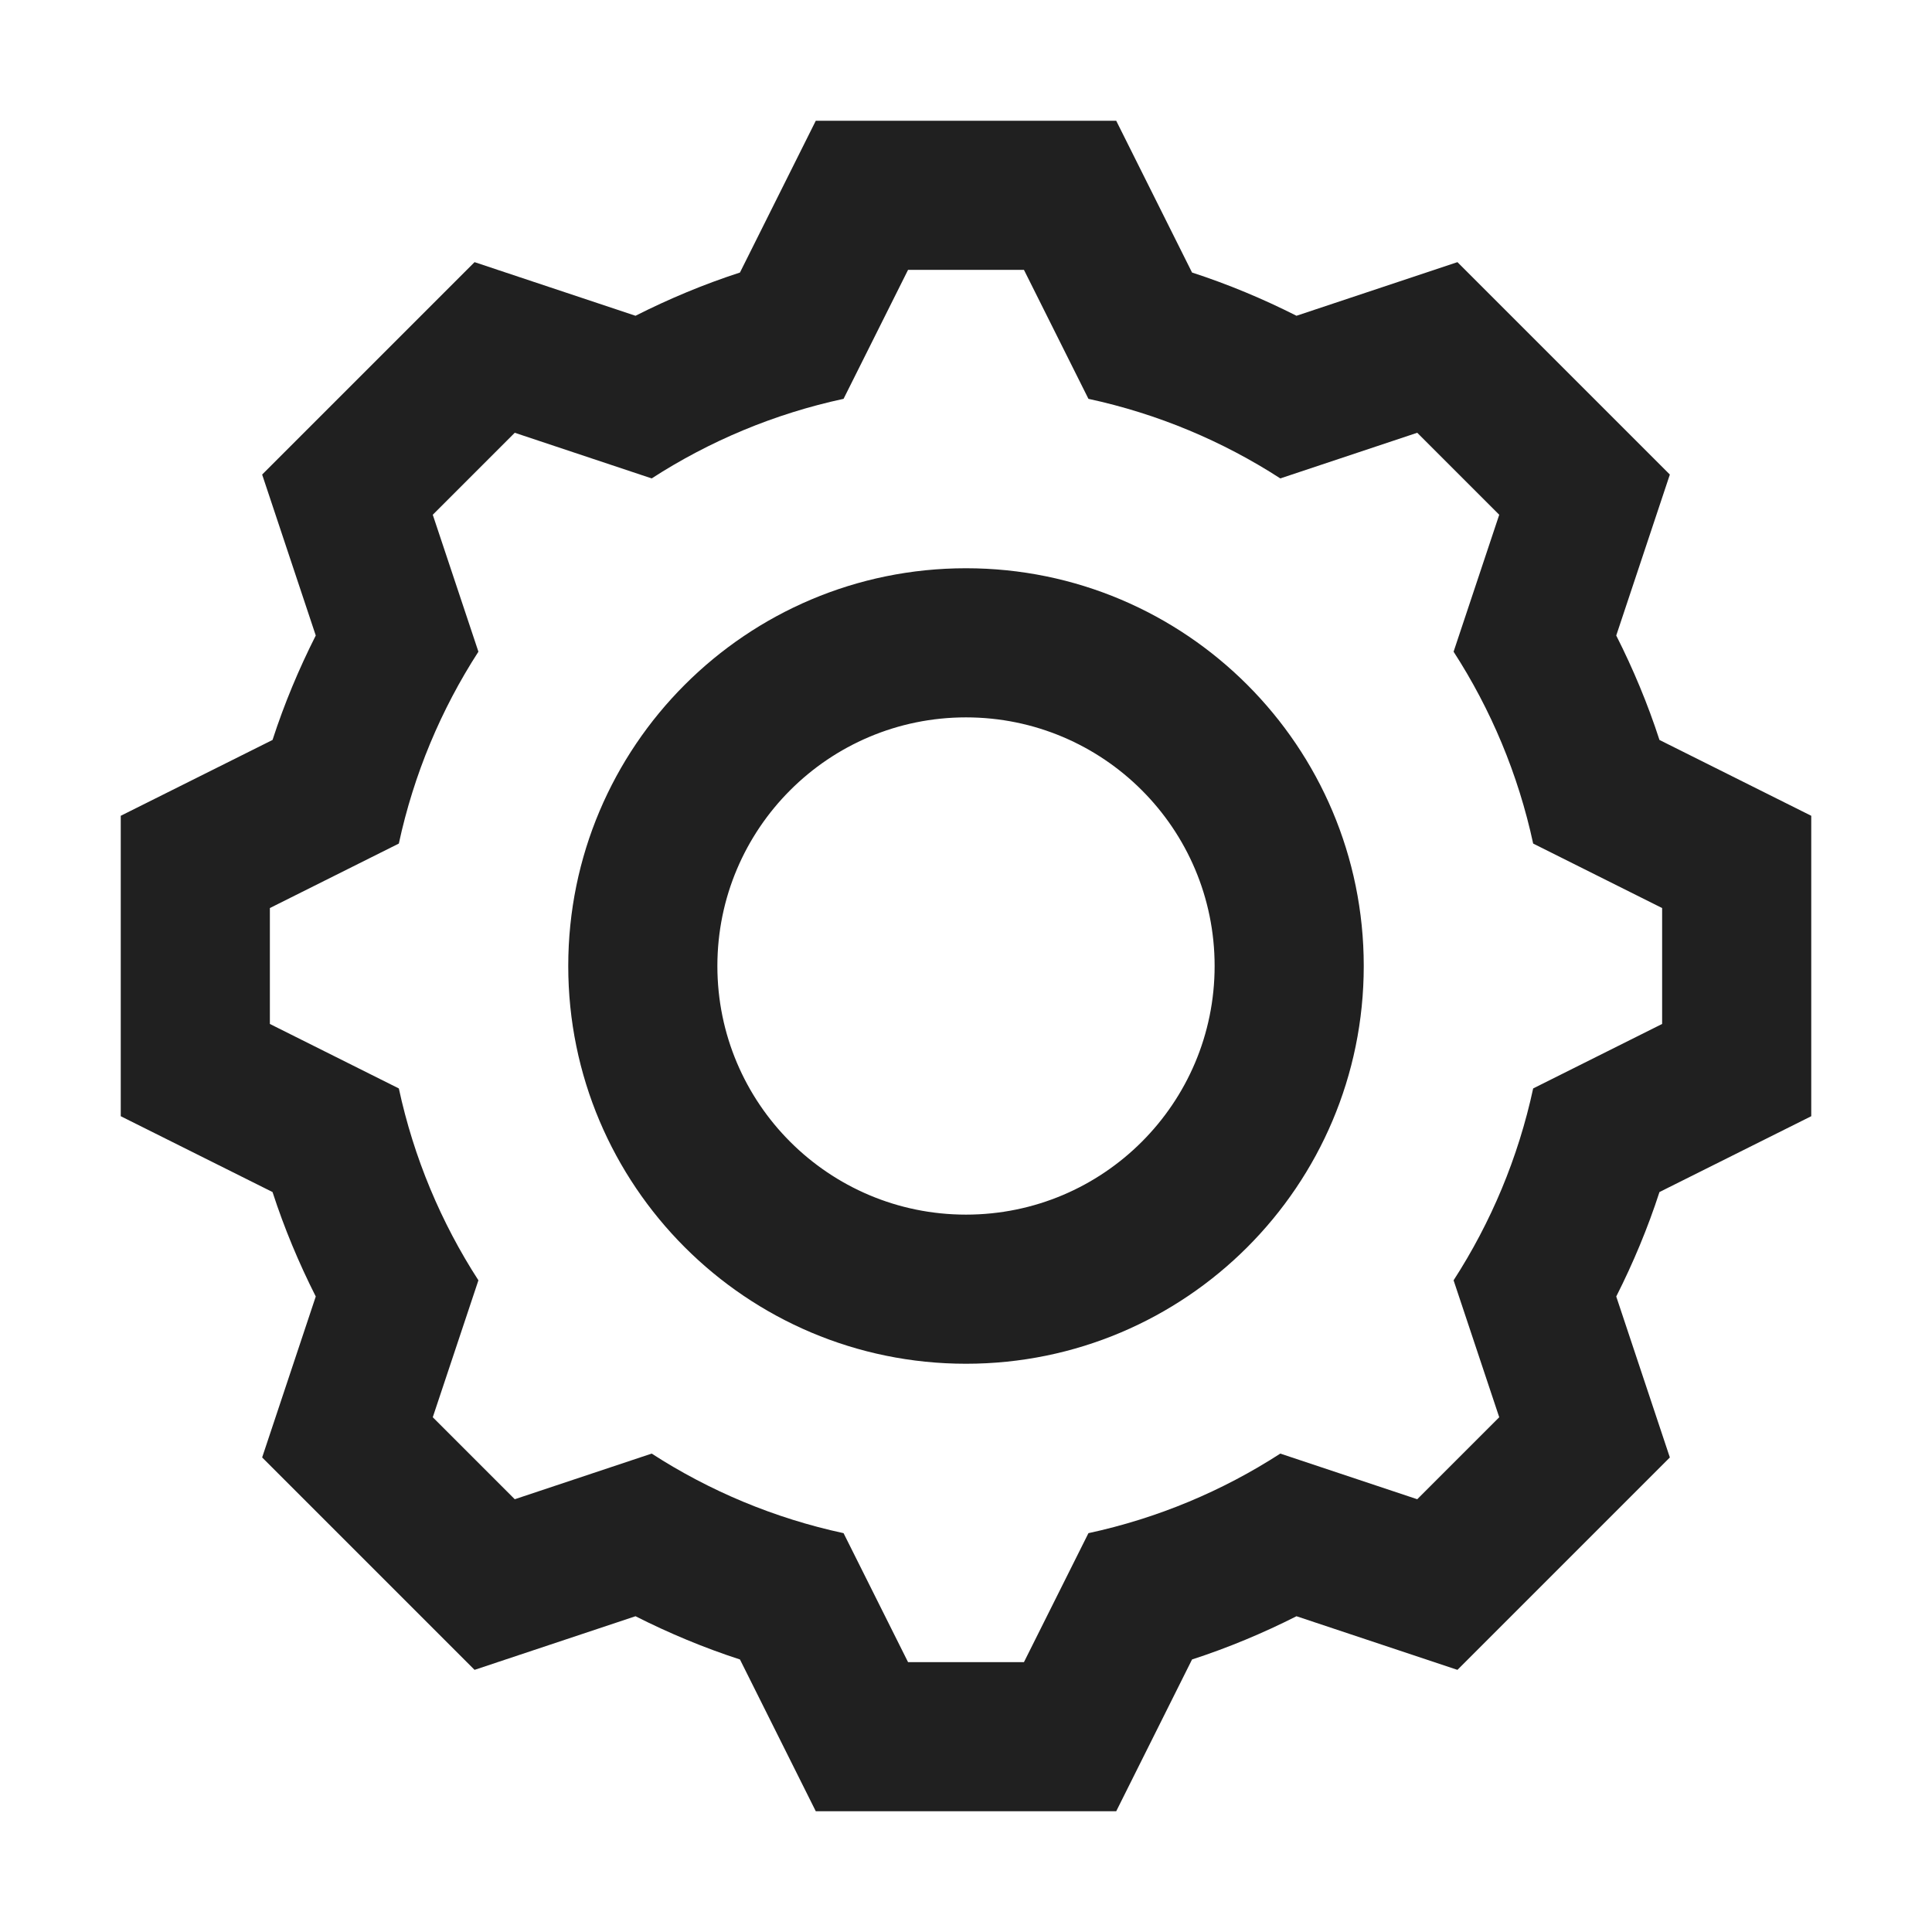<svg width="16" height="16" viewBox="0 0 16 16" fill="none" xmlns="http://www.w3.org/2000/svg">
<path fill-rule="evenodd" clip-rule="evenodd" d="M6.756 1H9.244L9.872 2.257C10.171 2.354 10.46 2.475 10.737 2.615L12.07 2.171L13.829 3.93L13.385 5.263C13.525 5.54 13.646 5.829 13.743 6.128L15 6.756V9.244L13.743 9.872C13.646 10.171 13.525 10.46 13.385 10.737L13.829 12.07L12.07 13.829L10.737 13.385C10.46 13.525 10.171 13.646 9.872 13.743L9.244 15H6.756L6.128 13.743C5.829 13.646 5.54 13.525 5.263 13.385L3.93 13.829L2.171 12.07L2.615 10.737C2.475 10.46 2.354 10.171 2.257 9.872L1 9.244V6.756L2.257 6.128C2.354 5.829 2.475 5.54 2.615 5.263L2.171 3.93L3.93 2.171L5.263 2.615C5.54 2.475 5.829 2.354 6.128 2.257L6.756 1ZM6.986 3.303C6.411 3.427 5.875 3.653 5.397 3.962L4.263 3.584L3.584 4.263L3.962 5.397C3.653 5.875 3.427 6.411 3.303 6.986L2.235 7.52V8.48L3.303 9.014C3.427 9.589 3.653 10.125 3.962 10.603L3.584 11.737L4.263 12.416L5.397 12.038C5.875 12.347 6.411 12.573 6.986 12.697L7.52 13.765H8.48L9.014 12.697C9.589 12.573 10.125 12.347 10.603 12.038L11.737 12.416L12.416 11.737L12.038 10.603C12.347 10.125 12.573 9.589 12.697 9.014L13.765 8.48V7.52L12.697 6.986C12.573 6.411 12.347 5.875 12.038 5.397L12.416 4.263L11.737 3.584L10.603 3.962C10.125 3.653 9.589 3.427 9.014 3.303L8.48 2.235H7.52L6.986 3.303ZM8 10.059C9.137 10.059 10.059 9.137 10.059 8C10.059 6.863 9.137 5.941 8 5.941C6.863 5.941 5.941 6.863 5.941 8C5.941 9.137 6.863 10.059 8 10.059ZM11.294 8C11.294 9.819 9.819 11.294 8 11.294C6.181 11.294 4.706 9.819 4.706 8C4.706 6.181 6.181 4.706 8 4.706C9.819 4.706 11.294 6.181 11.294 8Z" fill="#202020"/>
</svg>
